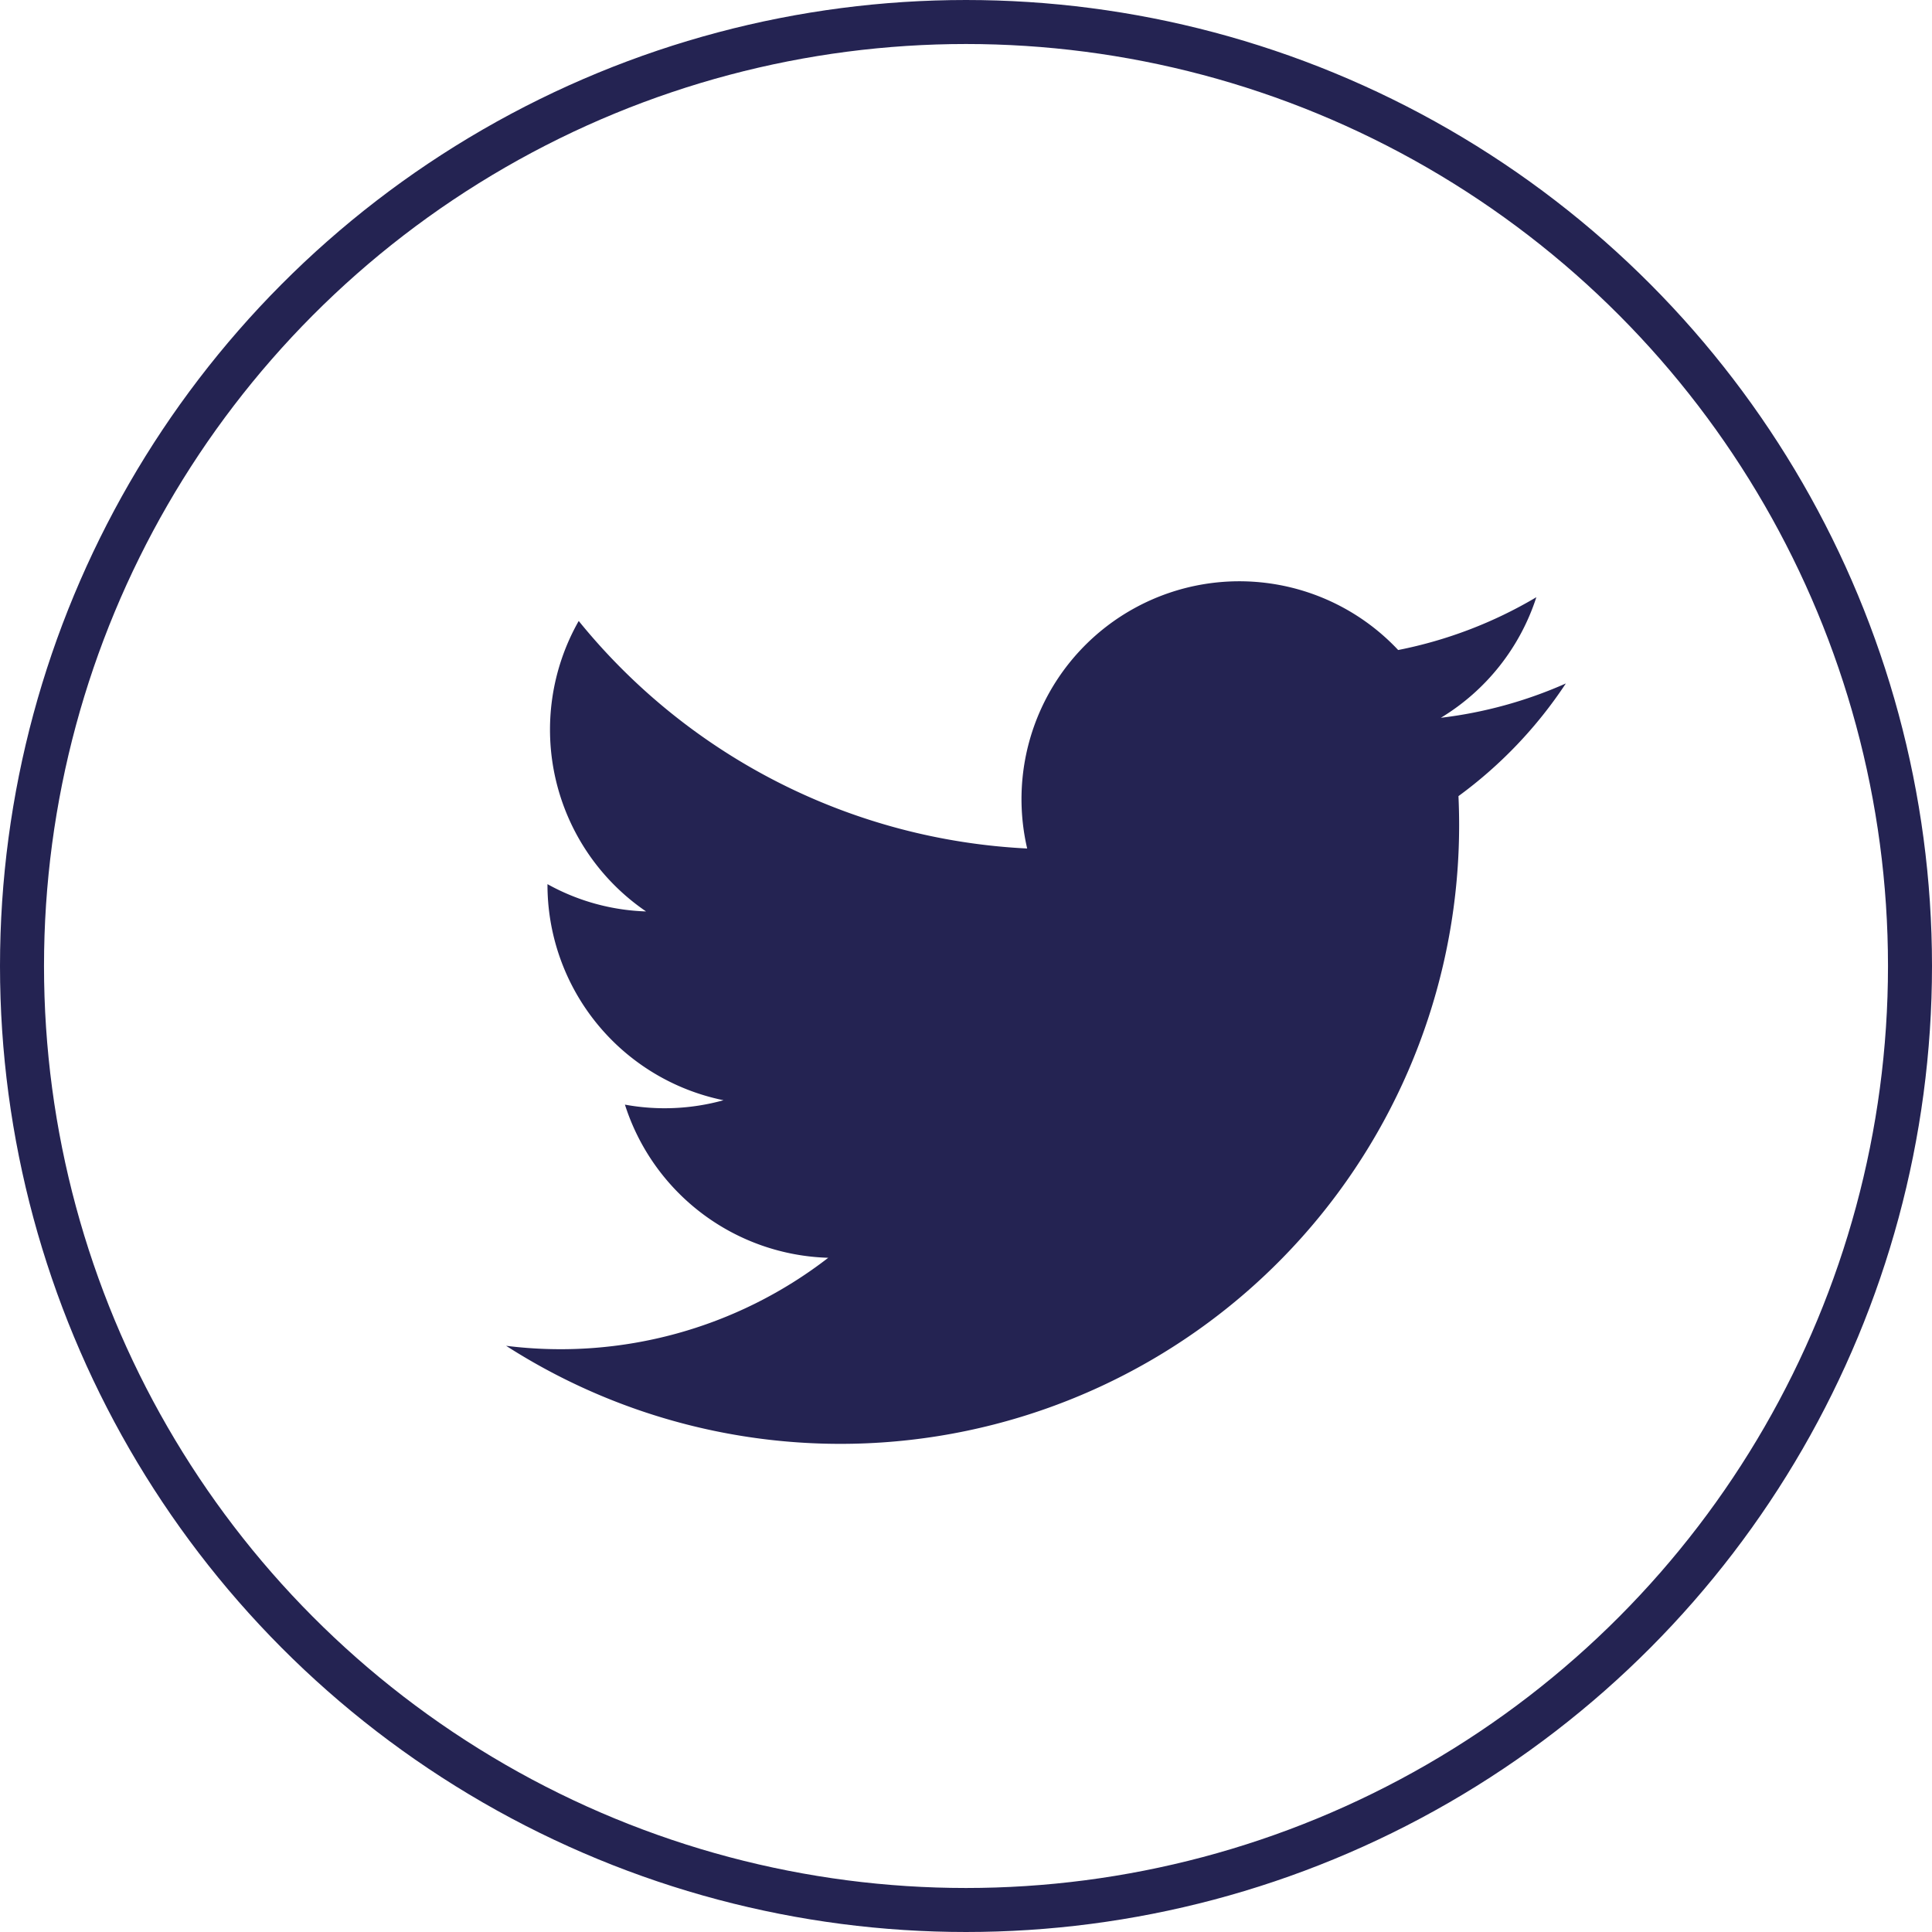 <svg xmlns="http://www.w3.org/2000/svg" viewBox="0 0 43.9 43.9"><defs><style>.cls-1{fill:none;stroke:#242352;stroke-miterlimit:10;}.cls-2{fill:#242352;}</style></defs><title>Asset 2</title><g id="Layer_2" data-name="Layer 2"><g id="Layer_1-2" data-name="Layer 1"><circle class="cls-1" cx="21.95" cy="21.95" r="21.45"/><path class="cls-2" d="M33.14,18.09A14.06,14.06,0,0,1,11.5,30.58a9.94,9.94,0,0,0,7.32-2A5,5,0,0,1,14.2,25.1,5,5,0,0,0,16.44,25a5,5,0,0,1-4-4.91,4.93,4.93,0,0,0,2.24.62,5,5,0,0,1-1.53-6.6,14,14,0,0,0,10.19,5.17,4.95,4.95,0,0,1,8.43-4.51,9.91,9.91,0,0,0,3.14-1.2,5,5,0,0,1-2.17,2.74,9.88,9.88,0,0,0,2.84-.78A10,10,0,0,1,33.14,18.09Z"/></g></g></svg>